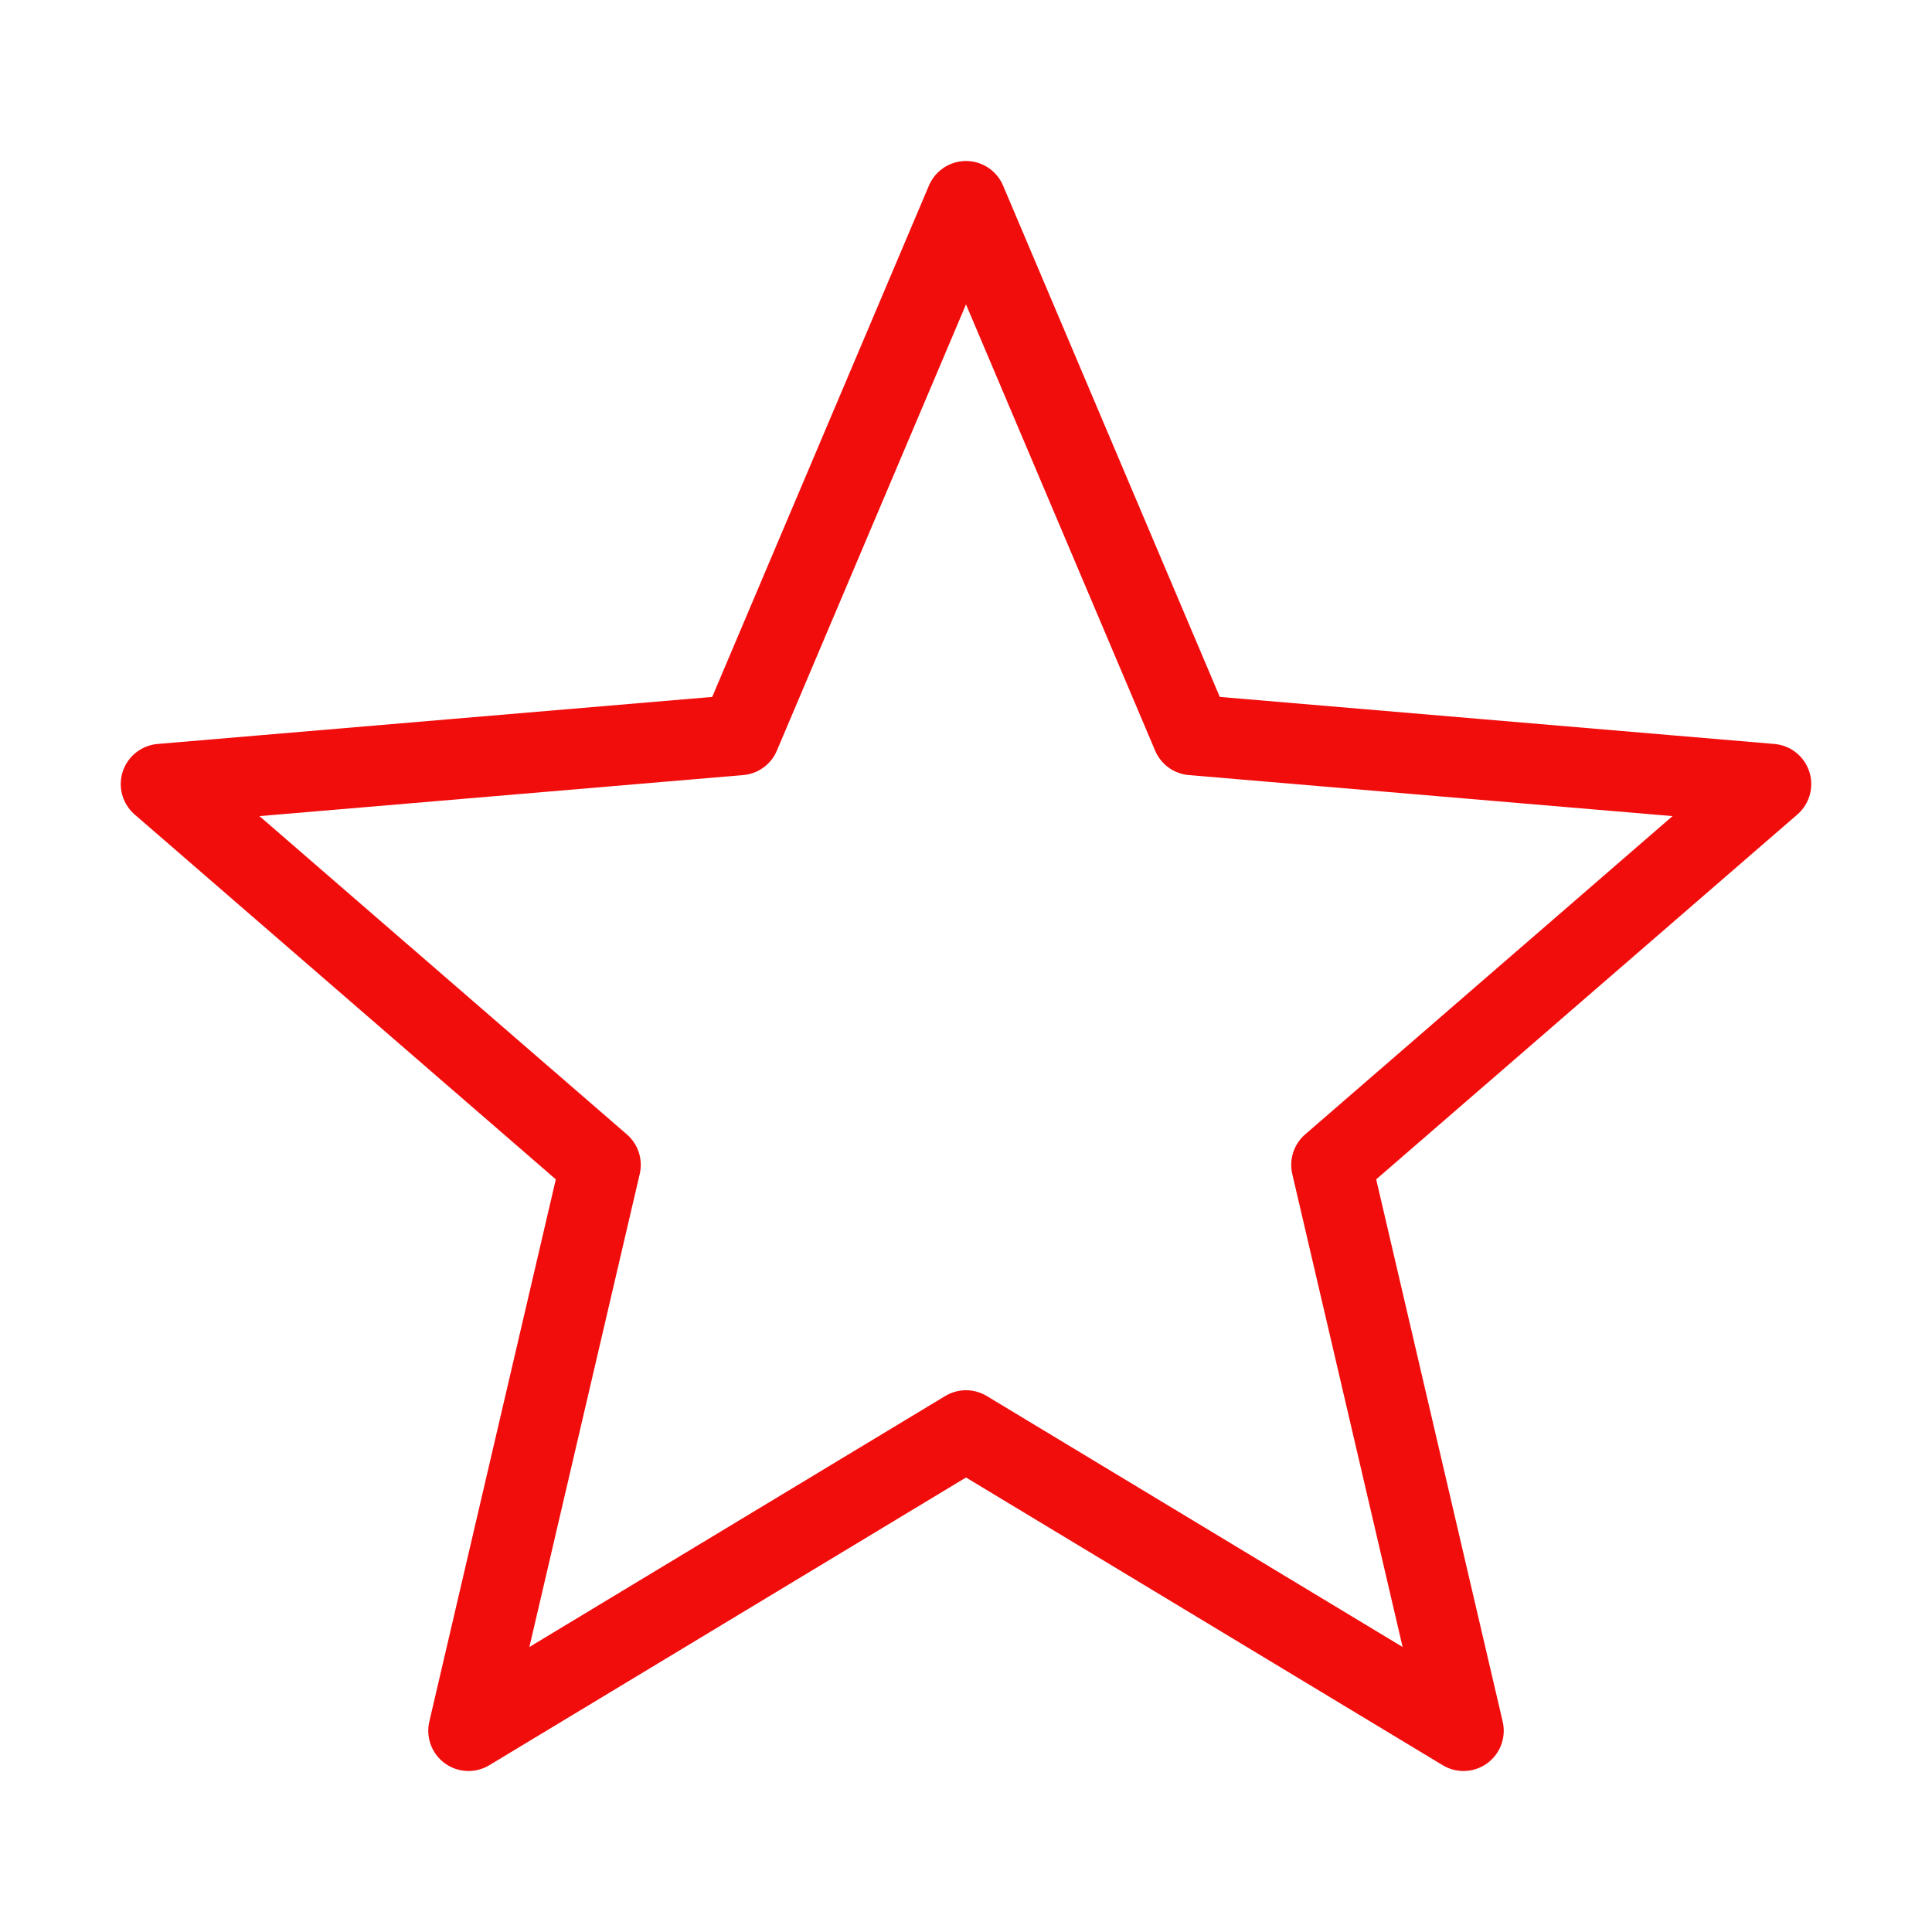 <?xml version="1.0" encoding="UTF-8" standalone="no"?>
<!DOCTYPE svg PUBLIC "-//W3C//DTD SVG 1.1//EN" "http://www.w3.org/Graphics/SVG/1.1/DTD/svg11.dtd">
<svg width="100%" height="100%" viewBox="0 0 24 24" version="1.1" xmlns="http://www.w3.org/2000/svg" xmlns:xlink="http://www.w3.org/1999/xlink" xml:space="preserve" xmlns:serif="http://www.serif.com/" style="fill-rule:evenodd;clip-rule:evenodd;stroke-linejoin:round;stroke-miterlimit:2;">
    <g transform="matrix(1,0,0,1,-450,-300)">
        <g id="bad_star" transform="matrix(1,0,0,1,420,300)">
            <rect x="30" y="0" width="24" height="24" style="fill:none;"/>
            <g transform="matrix(1,0,0,1,30,0.5)">
                <path d="M12,17.27L18.18,21L16.54,13.97L22,9.24L14.81,8.63L12,2L9.19,8.63L2,9.24L7.46,13.97L5.82,21L12,17.27Z" style="fill:none;fill-rule:nonzero;stroke:rgb(242,13,13);stroke-width:1px;"/>
            </g>
        </g>
    </g>
</svg>
